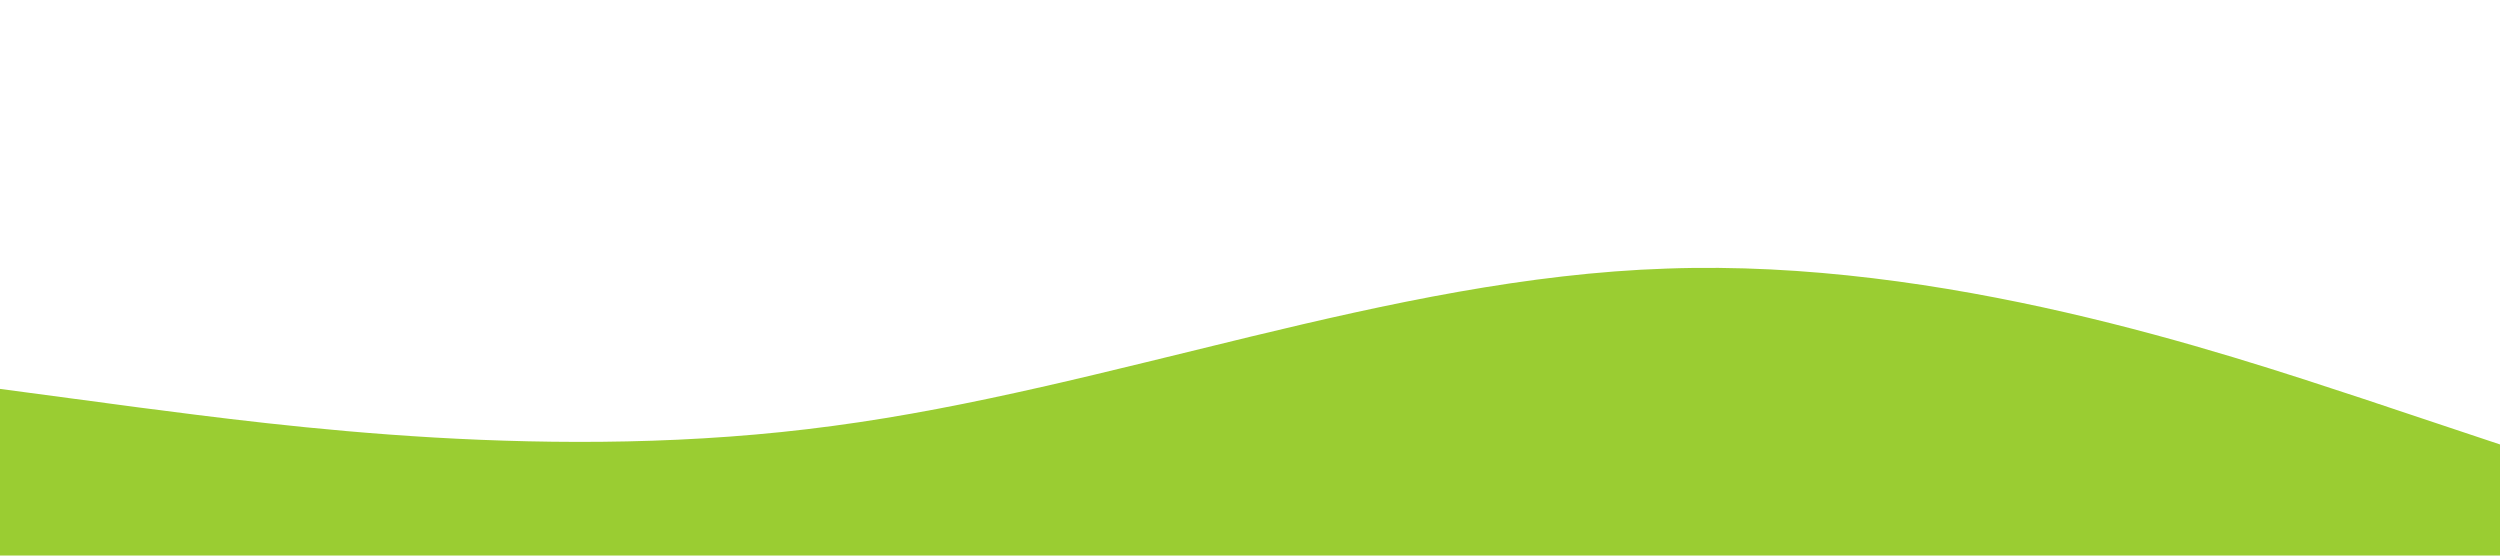 <svg xmlns="http://www.w3.org/2000/svg" viewBox="0 0 1440 320">
  <path fill="yellowgreen" fill-opacity="1" d="M0,224L80,234.7C160,245,320,
  267,480,245.3C640,224,800,160,960,154.7C1120,149,1280,203,1360,229.3L1440,256L1440,
  320L1360,320C1280,320,1120,320,960,320C800,320,640,320,480,320C320,320,160,320,80,320L0,320Z"></path>
</svg>